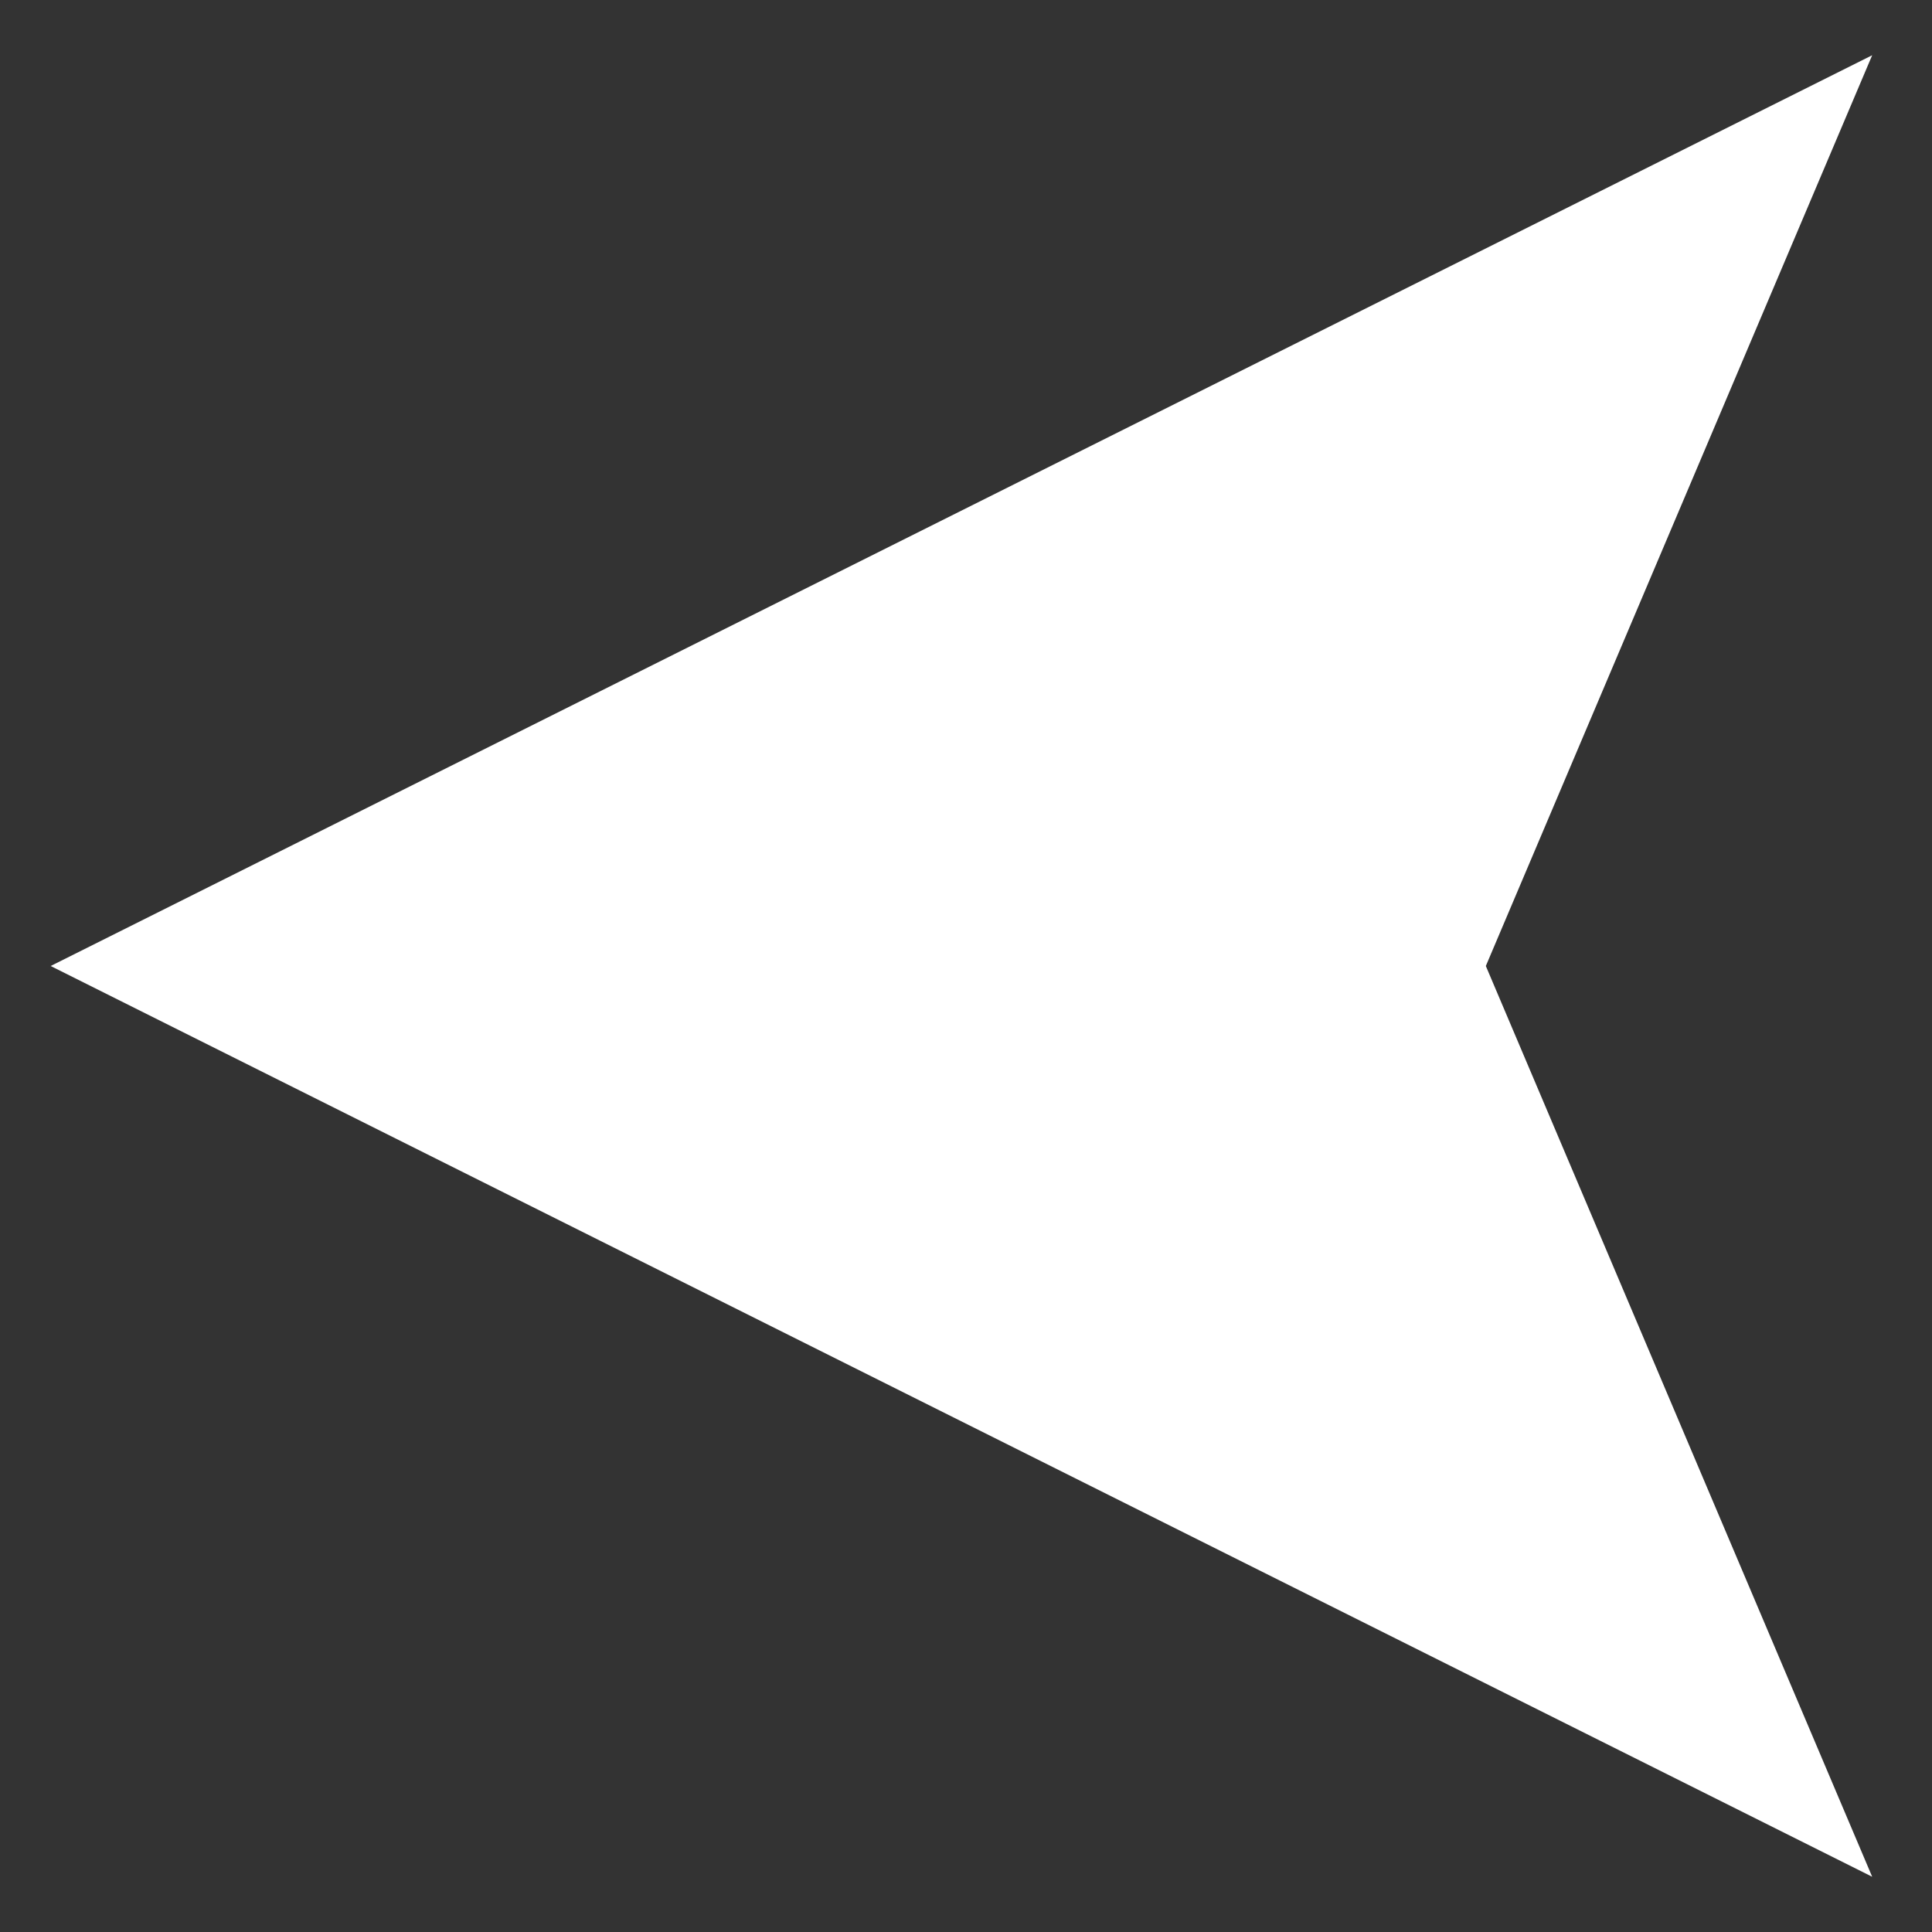 <?xml version="1.0" encoding="UTF-8"?>
<svg width="30px" height="30px" viewBox="0 0 30 30" version="1.1" xmlns="http://www.w3.org/2000/svg" xmlns:xlink="http://www.w3.org/1999/xlink">
    <rect x="0" y="0" width="30" height="30" fill="#333333" stroke="none"/>
    <!-- Generator: Sketch 49 (51002) - http://www.bohemiancoding.com/sketch -->
    <title>Home@3x</title>
    <desc>Created with Sketch.</desc>
    <defs></defs>
    <g id="Software-Guides" stroke="none" stroke-width="1" fill="none" fill-rule="evenodd">
        <g id="Desktop" transform="translate(-792, -125)" fill="#FFFFFF" fill-rule="nonzero">
            <g id="Home" transform="translate(799, 125)">
                <g id="Inverse">
                    <polygon id="Shape-Copy-4" transform="translate(15, 15) rotate(-135) translate(-15, -15) " points="30 0 20 30 14.242 15.758 0 10 30 0 30 0 30 0 30 0 30 0 30 0 30 0 30 0 30 0 30 0"></polygon>
                </g>
            </g>
        </g>
    </g>
</svg>